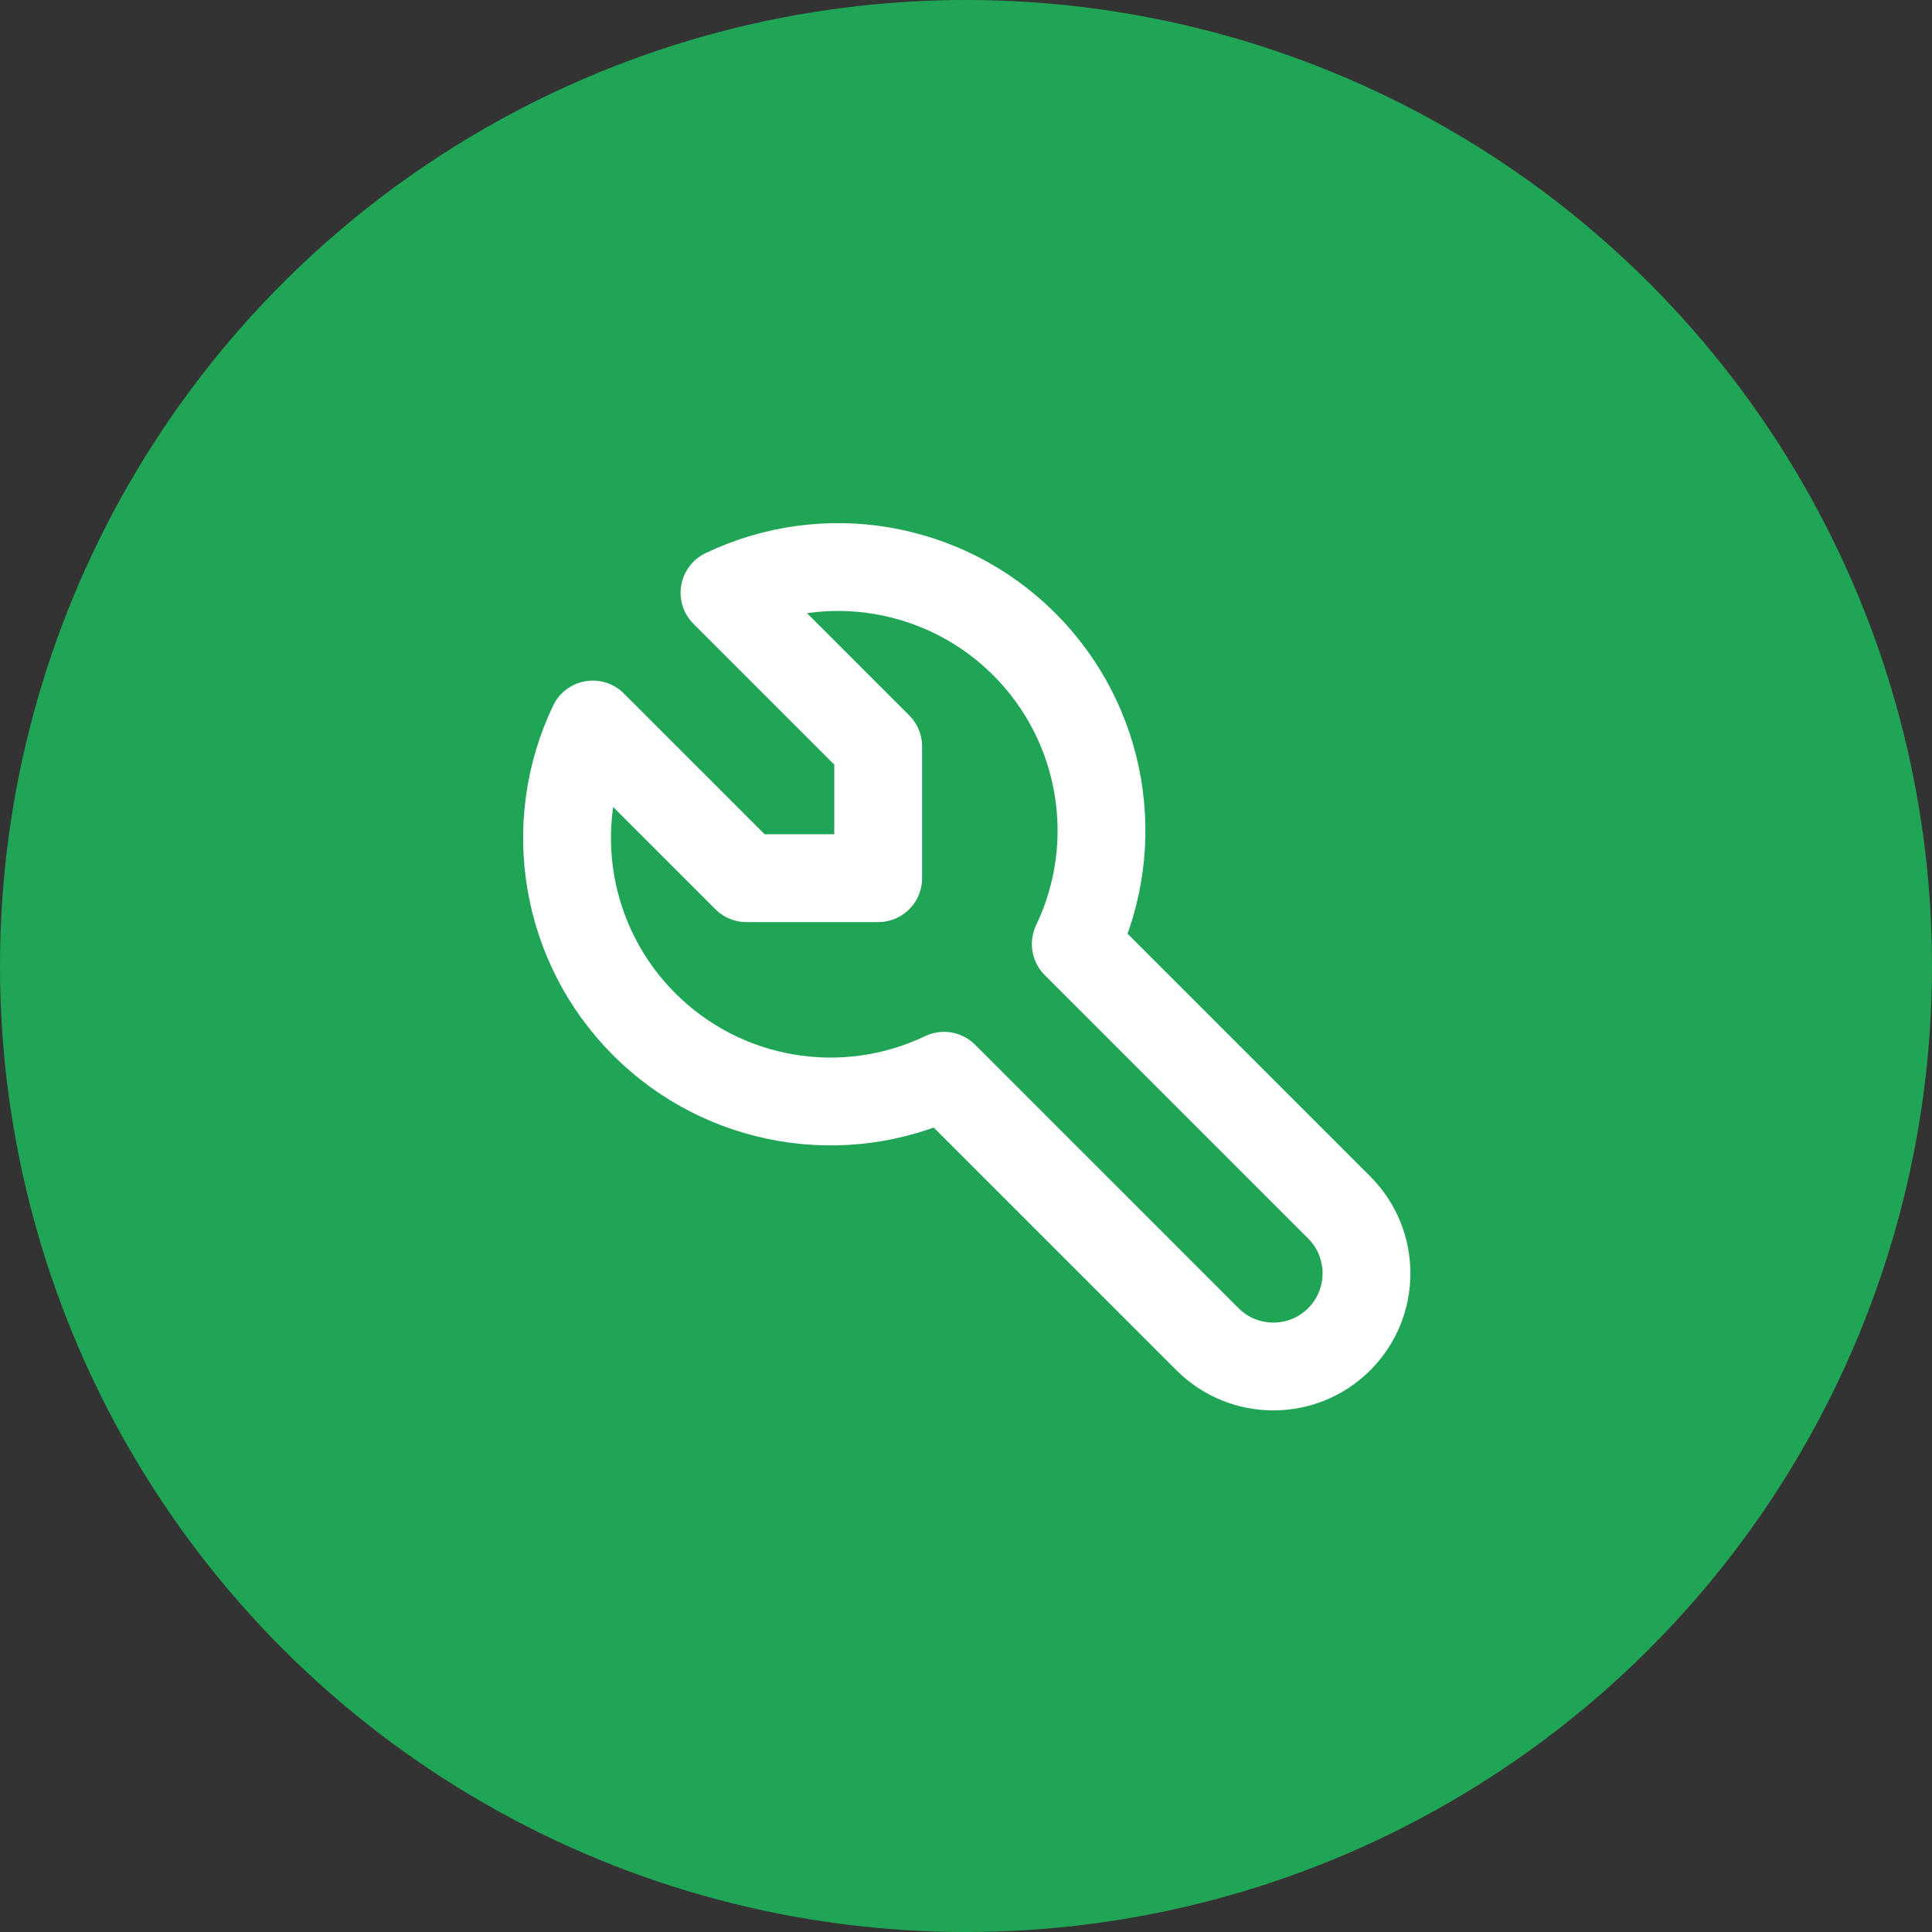 <svg width="44" height="44" viewBox="0 0 44 44" fill="none" xmlns="http://www.w3.org/2000/svg">
<rect x="0" y="0" width="44" height="44" fill="#333333" stroke="none"/>
<circle cx="22" cy="22" r="22" fill="#20A556"/>
<path d="M17 20H20V17L16.5 13.5C18.794 12.404 21.53 12.874 23.328 14.672C25.126 16.47 25.596 19.206 24.5 21.5L30.5 27.5C31.328 28.328 31.328 29.672 30.5 30.5C29.672 31.328 28.328 31.328 27.5 30.5L21.5 24.5C19.206 25.596 16.47 25.126 14.672 23.328C12.874 21.53 12.404 18.794 13.5 16.5L17 20" stroke="white" stroke-width="2" stroke-linecap="round" stroke-linejoin="round"/>
</svg>
